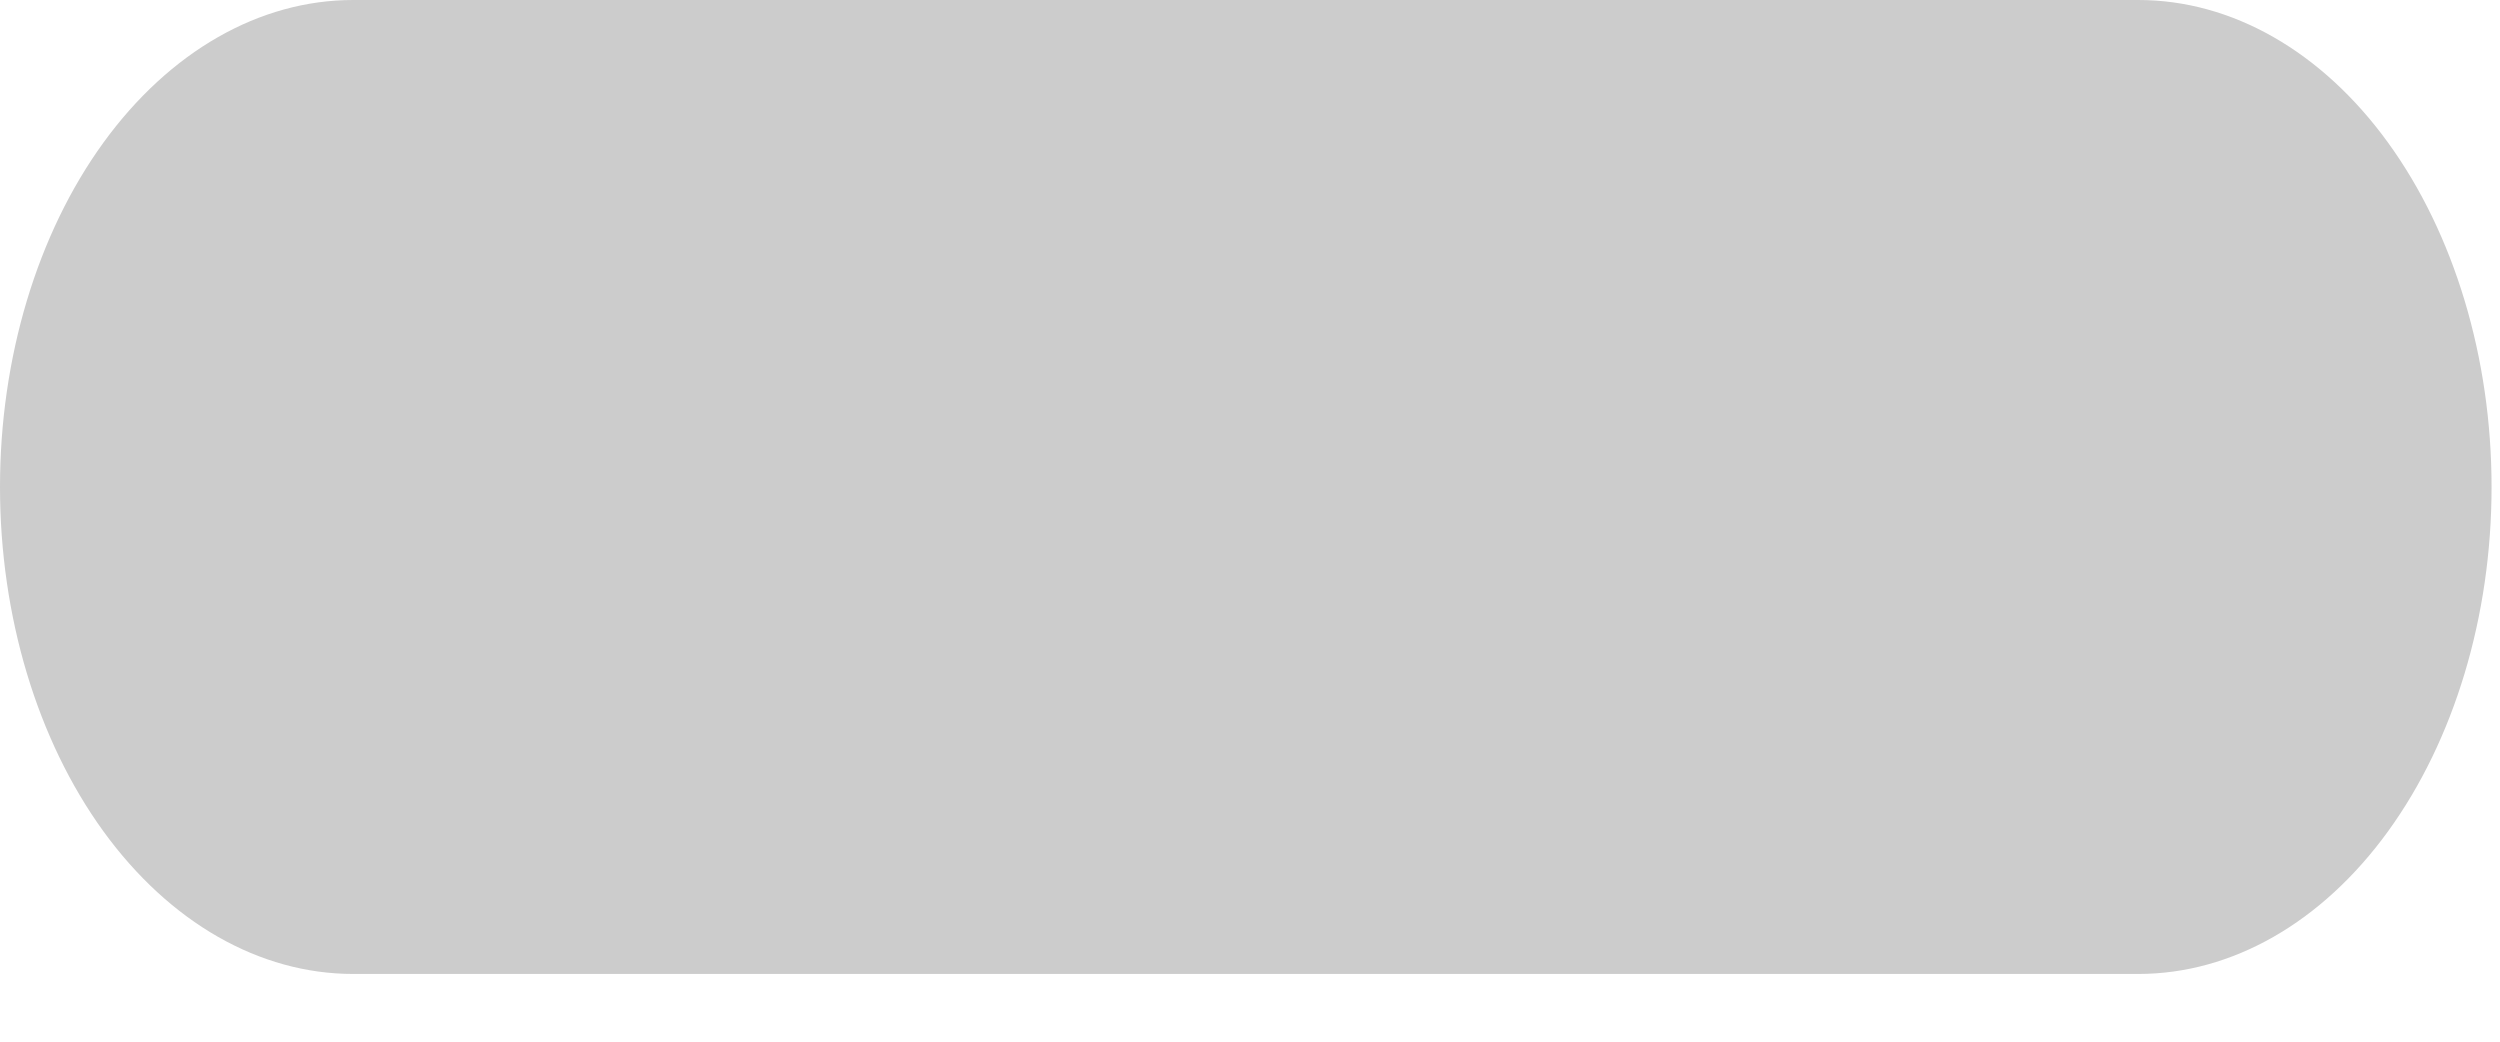 <svg width="24" height="10" viewBox="0 0 24 10" fill="none" xmlns="http://www.w3.org/2000/svg">
<path d="M20.527 9.35H3.391C2.492 9.35 1.629 8.857 0.993 7.981C0.357 7.104 0 5.915 0 4.675C0 3.435 0.357 2.246 0.993 1.369C1.629 0.493 2.492 0 3.391 0H20.527C21.427 0 22.29 0.493 22.925 1.369C23.561 2.246 23.919 3.435 23.919 4.675C23.919 5.915 23.561 7.104 22.925 7.981C22.29 8.857 21.427 9.35 20.527 9.35Z" fill="#CCCCCC"/>
</svg>
